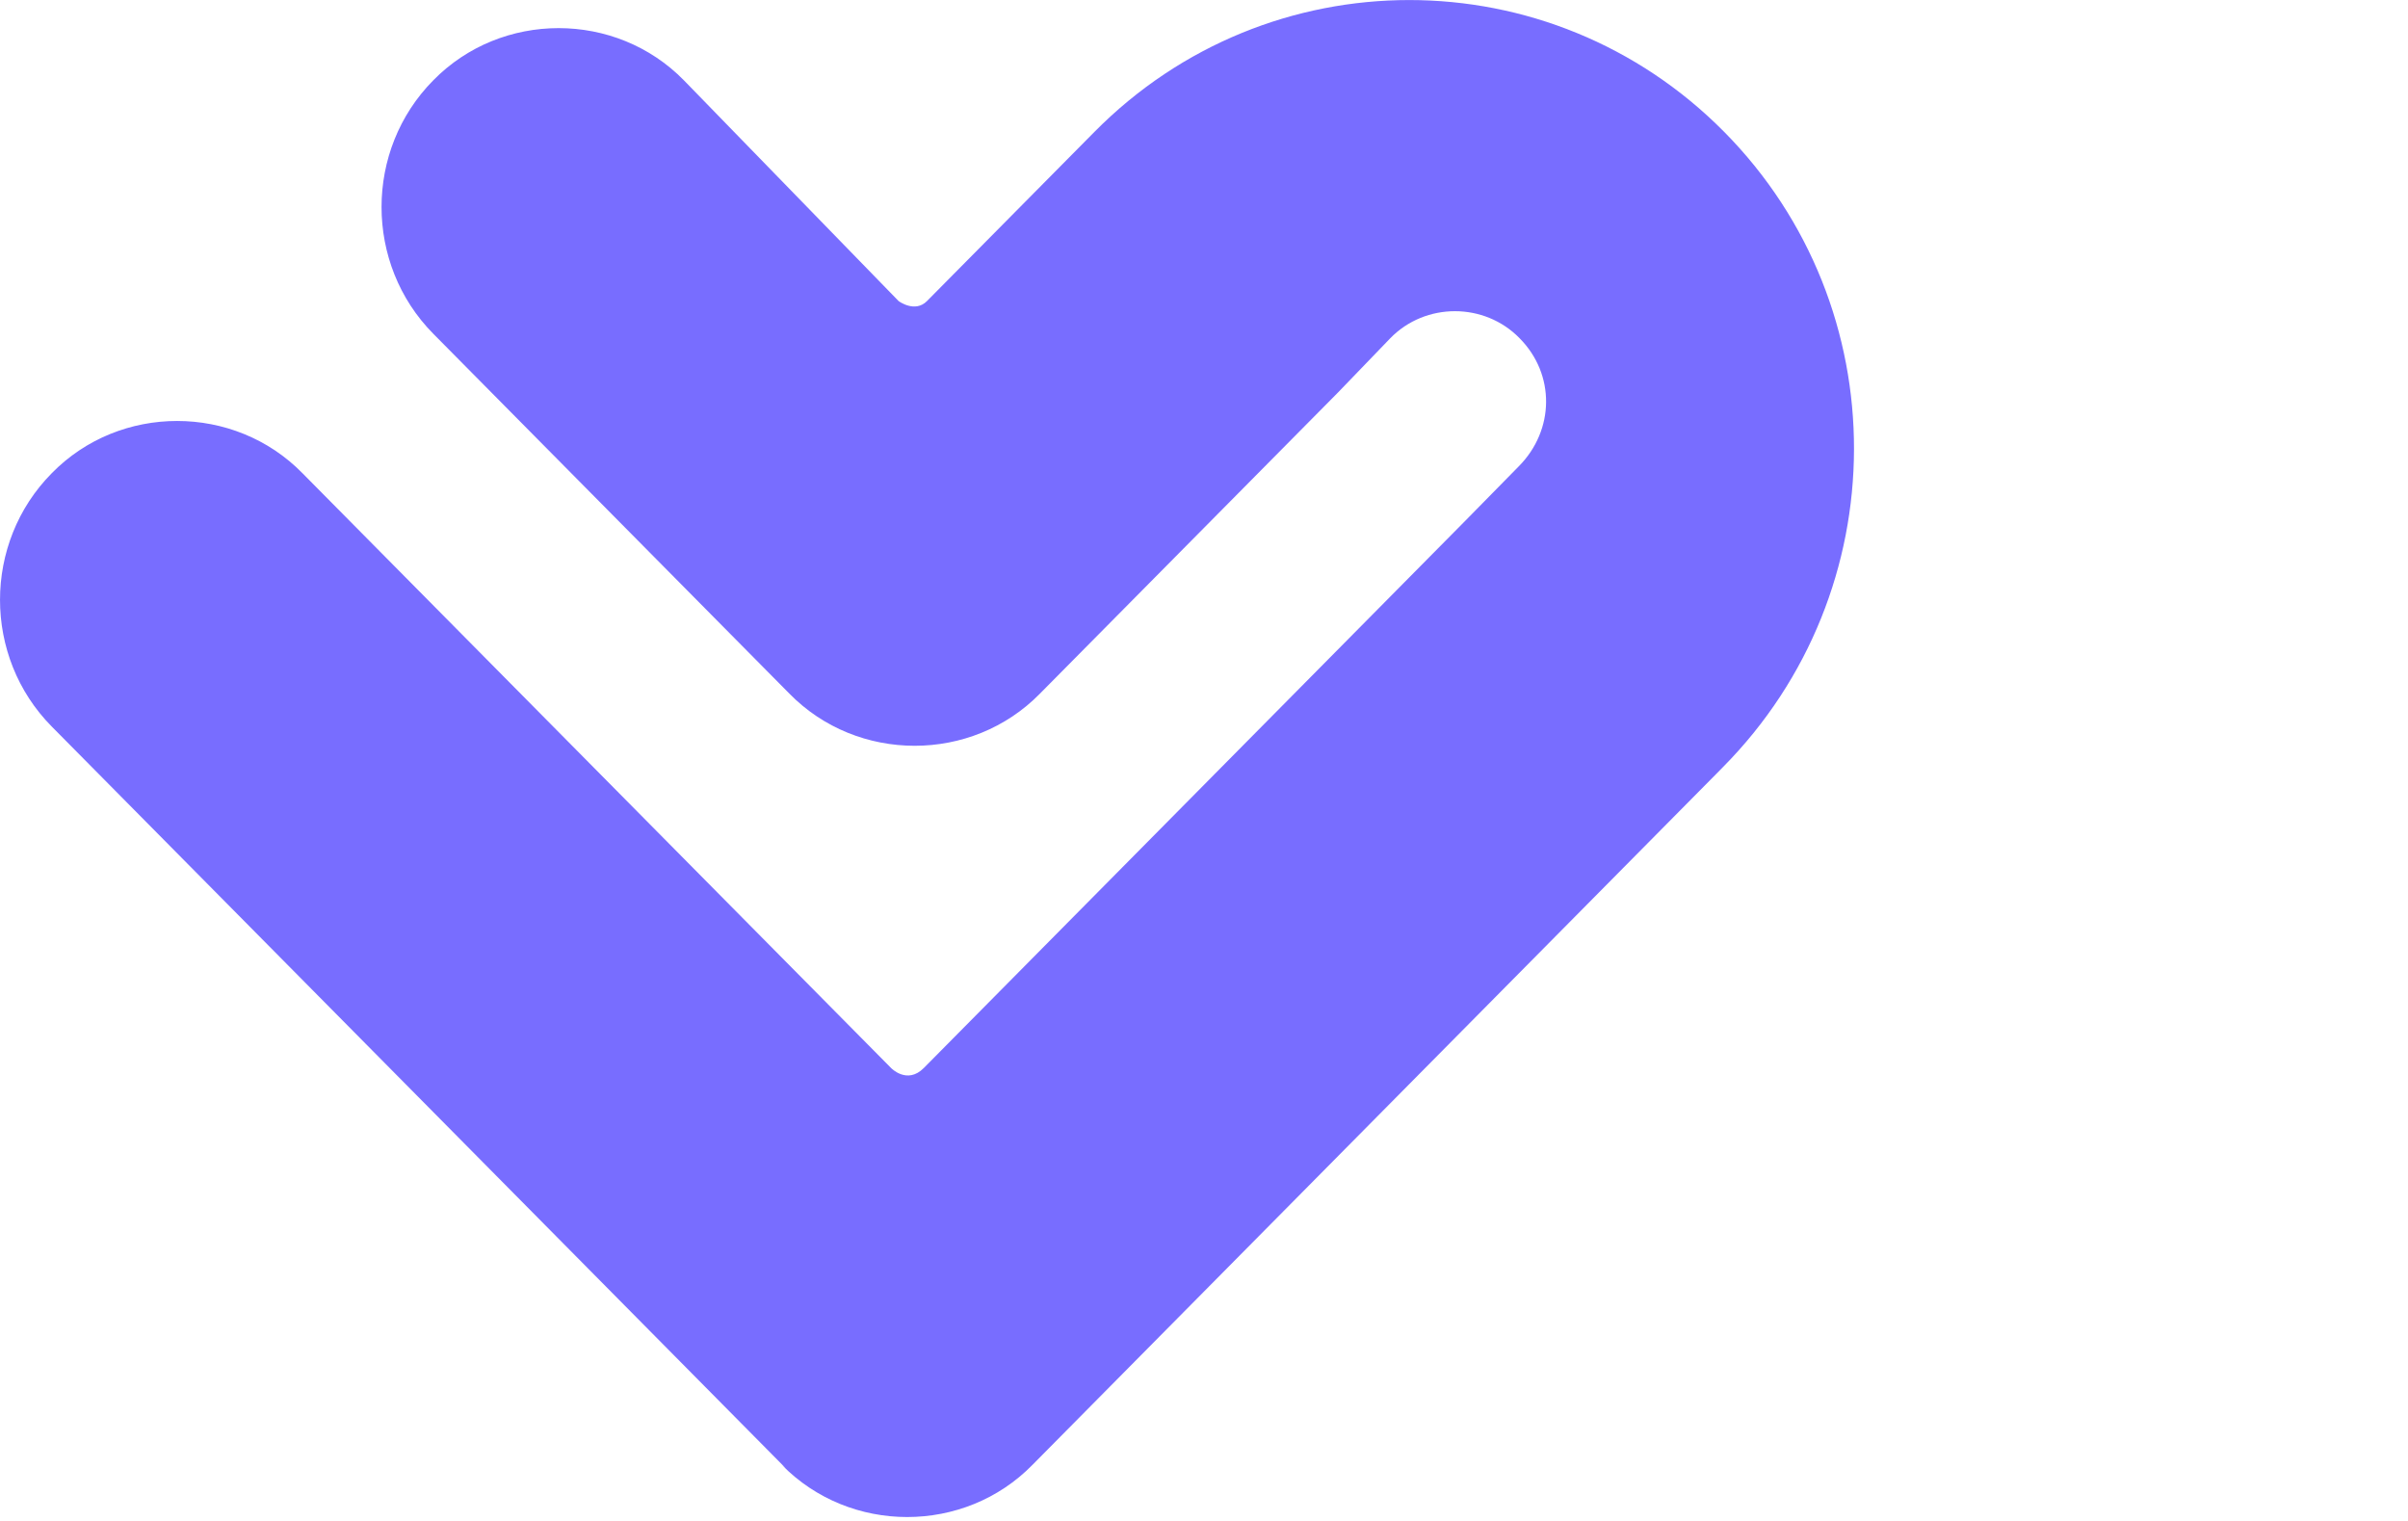 <?xml version="1.0" encoding="utf-8"?>
<svg viewBox="0 0 38 24" width="38" height="24" role="img" aria-labelledby="pi-laybuy" xmlns="http://www.w3.org/2000/svg">
  <title id="pi-heart">Laybuy</title>
  <path d="M 17.273 2.079 L 14.628 4.751 C 14.438 4.943 14.181 4.751 14.181 4.751 L 10.793 1.268 C 9.718 0.169 7.913 0.169 6.837 1.268 C 5.749 2.367 5.749 4.166 6.837 5.266 L 12.456 10.944 C 13.531 12.043 15.337 12.043 16.412 10.944 L 21.115 6.193 L 21.939 5.338 C 22.493 4.768 23.427 4.768 23.981 5.338 C 24.546 5.908 24.533 6.787 23.969 7.357 L 23.121 8.22 L 14.578 16.853 C 14.316 17.117 14.063 16.854 14.063 16.854 L 4.773 7.467 C 3.697 6.368 1.892 6.368 0.817 7.467 C -0.272 8.567 -0.272 10.365 0.817 11.465 L 12.399 23.168 L 12.337 23.114 C 13.413 24.213 15.219 24.213 16.294 23.114 L 27.078 12.218 L 27.192 12.102 C 29.936 9.33 29.951 4.85 27.207 2.079 C 24.463 -0.692 20.015 -0.692 17.273 2.079" fill="currentColor" style="fill: #786DFF;"/>
</svg>